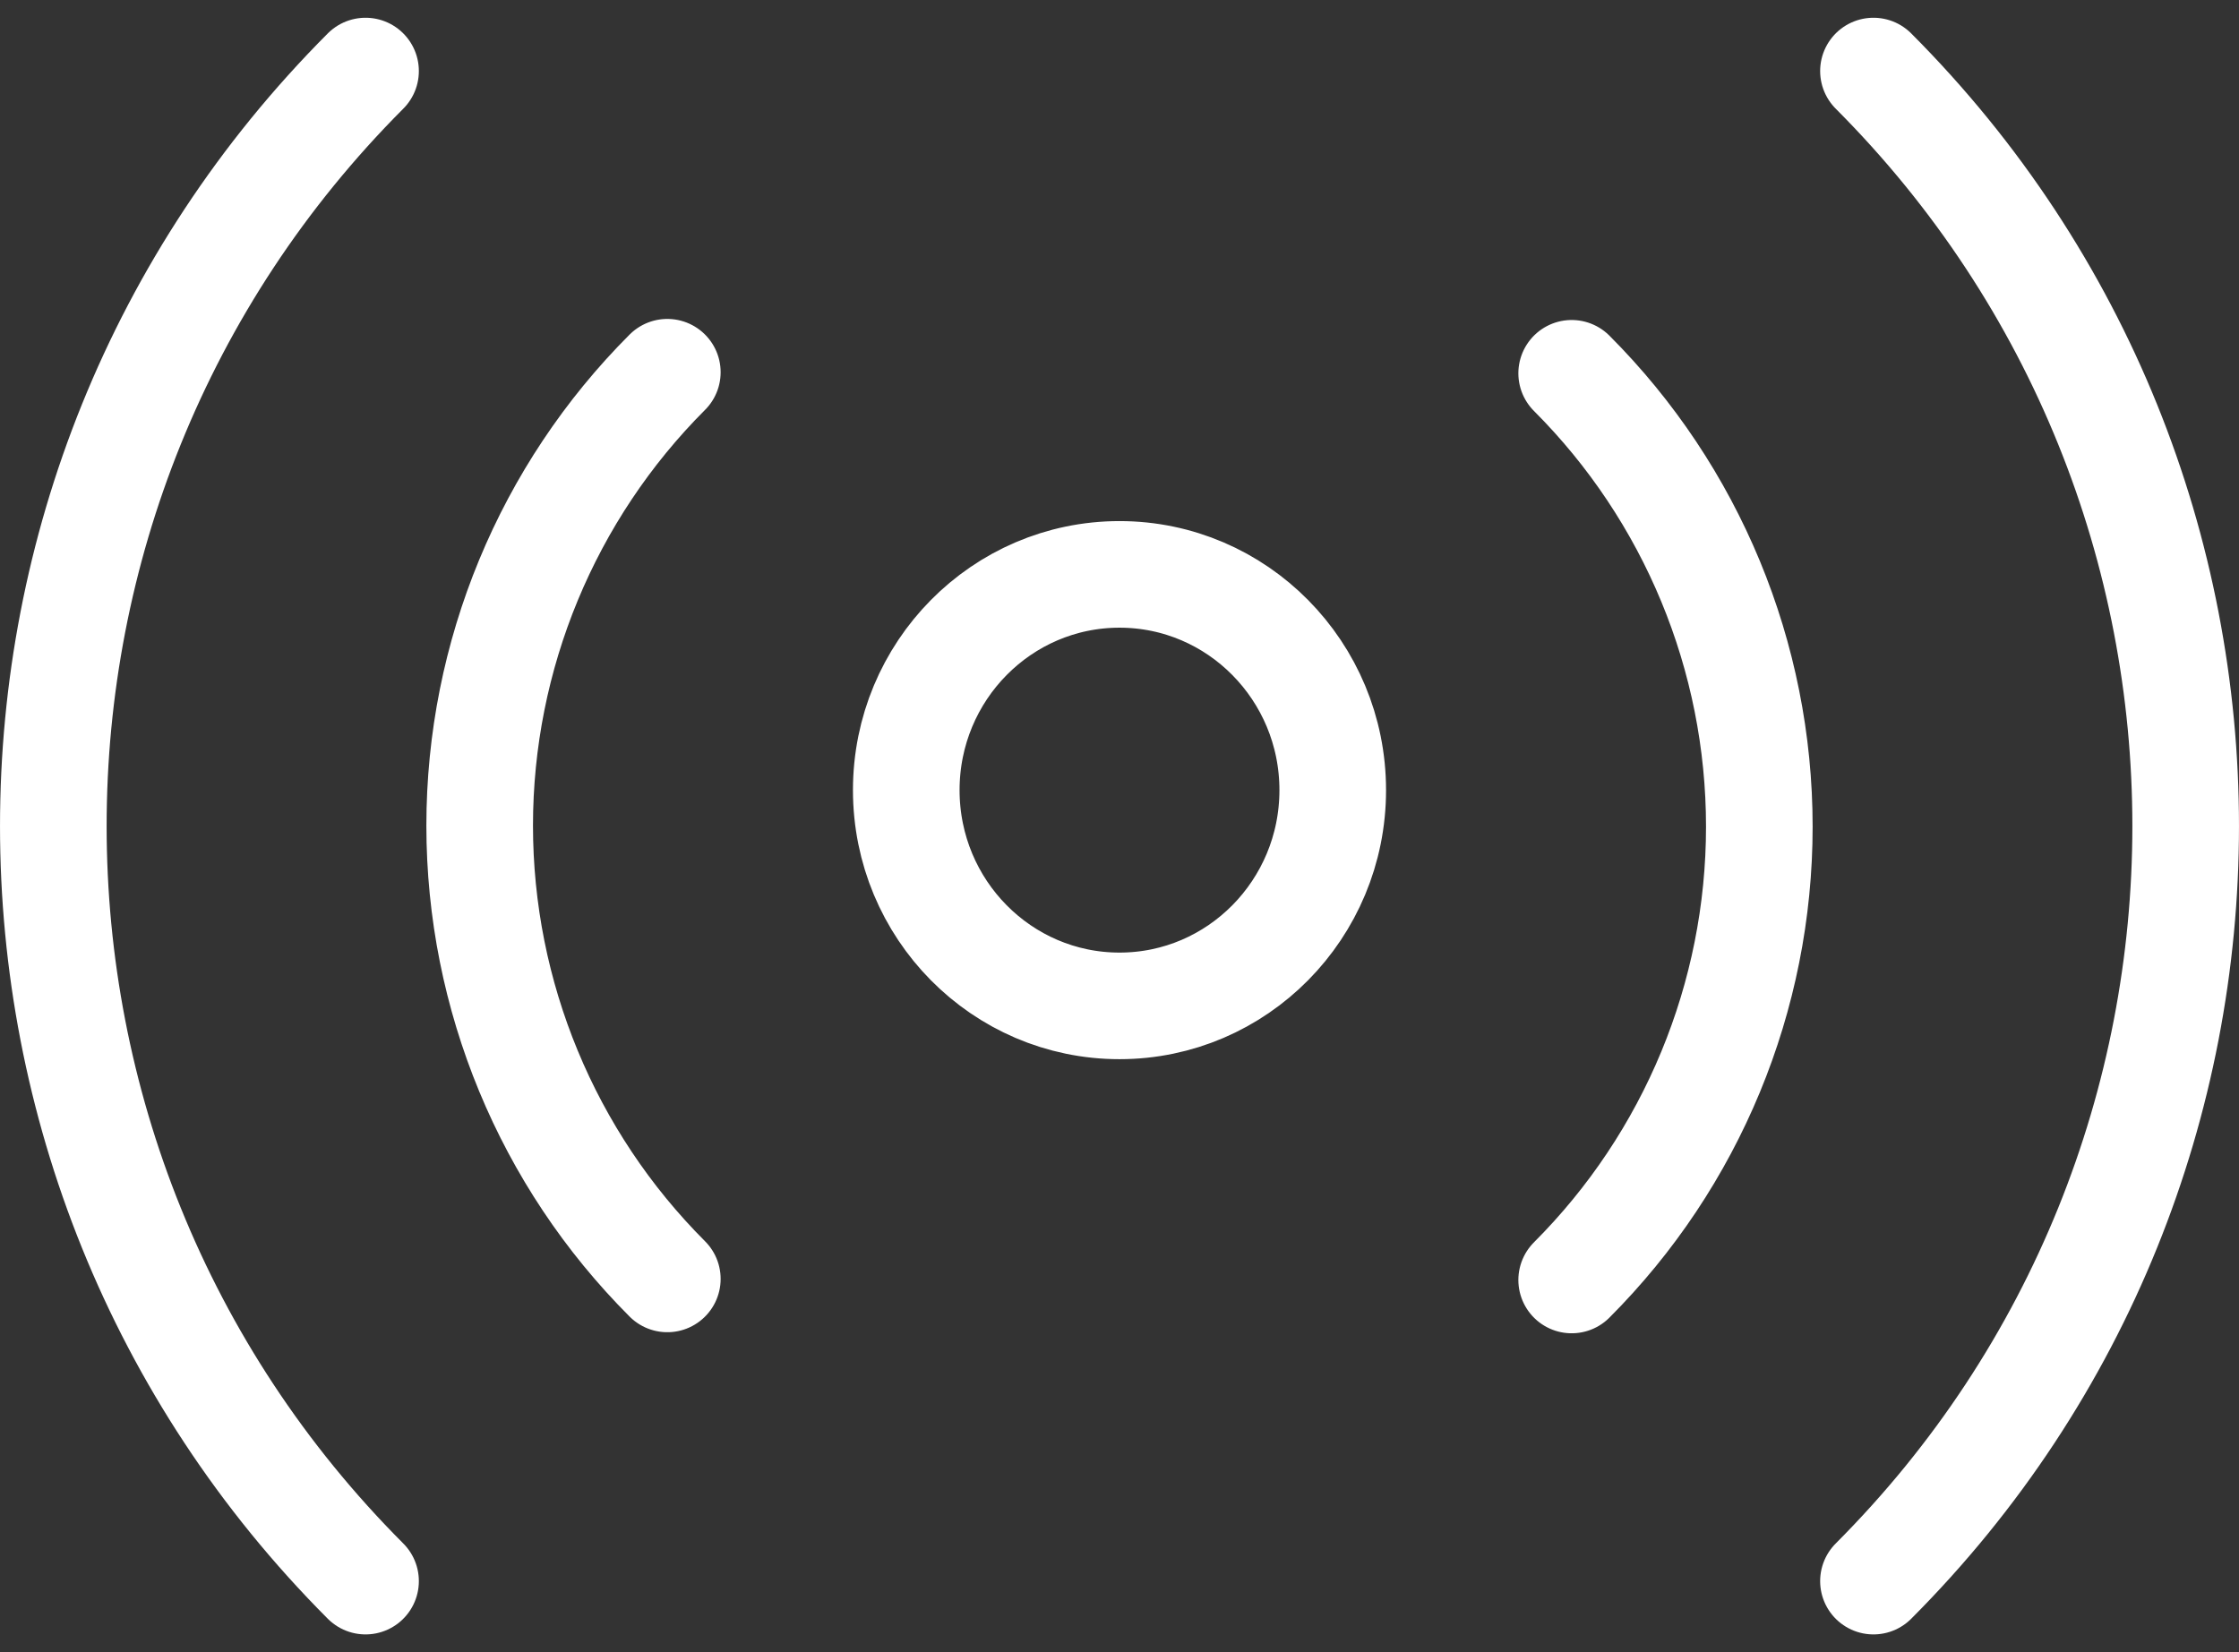 <?xml version="1.0" encoding="UTF-8"?>
<svg width="42px" height="31px" viewBox="0 0 42 31" version="1.1" xmlns="http://www.w3.org/2000/svg" xmlns:xlink="http://www.w3.org/1999/xlink">
    <rect x="0" y="0" width="42" height="31" fill="#333333" stroke="none"/>
    <!-- Generator: Sketch 61.1 (89650) - https://sketch.com -->
    <title>svg/white/radio</title>
    <desc>Created with Sketch.</desc>
    <g id="**-Sticker-Sheets" stroke="none" stroke-width="1" fill="none" fill-rule="evenodd" stroke-linecap="round" stroke-linejoin="round">
        <g id="sticker-sheet--all--page-5" transform="translate(-860, -1554)" stroke="#FFFFFF" stroke-width="2">
            <g id="icon-preview-row-copy-206" transform="translate(0, 1527)">
                <g id="Icon-Row">
                    <g id="radio" transform="translate(857, 18.214)">
                        <path d="M24,27.659 C26.209,27.659 28,25.847 28,23.611 C28,21.376 26.209,19.563 24,19.563 C21.791,19.563 20,21.376 20,23.611 C20,25.847 21.791,27.659 24,27.659 Z M32.482,15.79 C34.736,18.045 36.002,21.105 36.002,24.296 C36.002,27.487 34.736,30.547 32.482,32.802 M15.518,32.782 C13.264,30.527 11.998,27.467 11.998,24.276 C11.998,21.085 13.264,18.025 15.518,15.77 M38.143,10.119 C45.952,17.944 45.952,30.628 38.143,38.452 M9.857,38.452 C2.048,30.628 2.048,17.944 9.857,10.119"></path>
                    </g>
                </g>
            </g>
        </g>
    </g>
</svg>